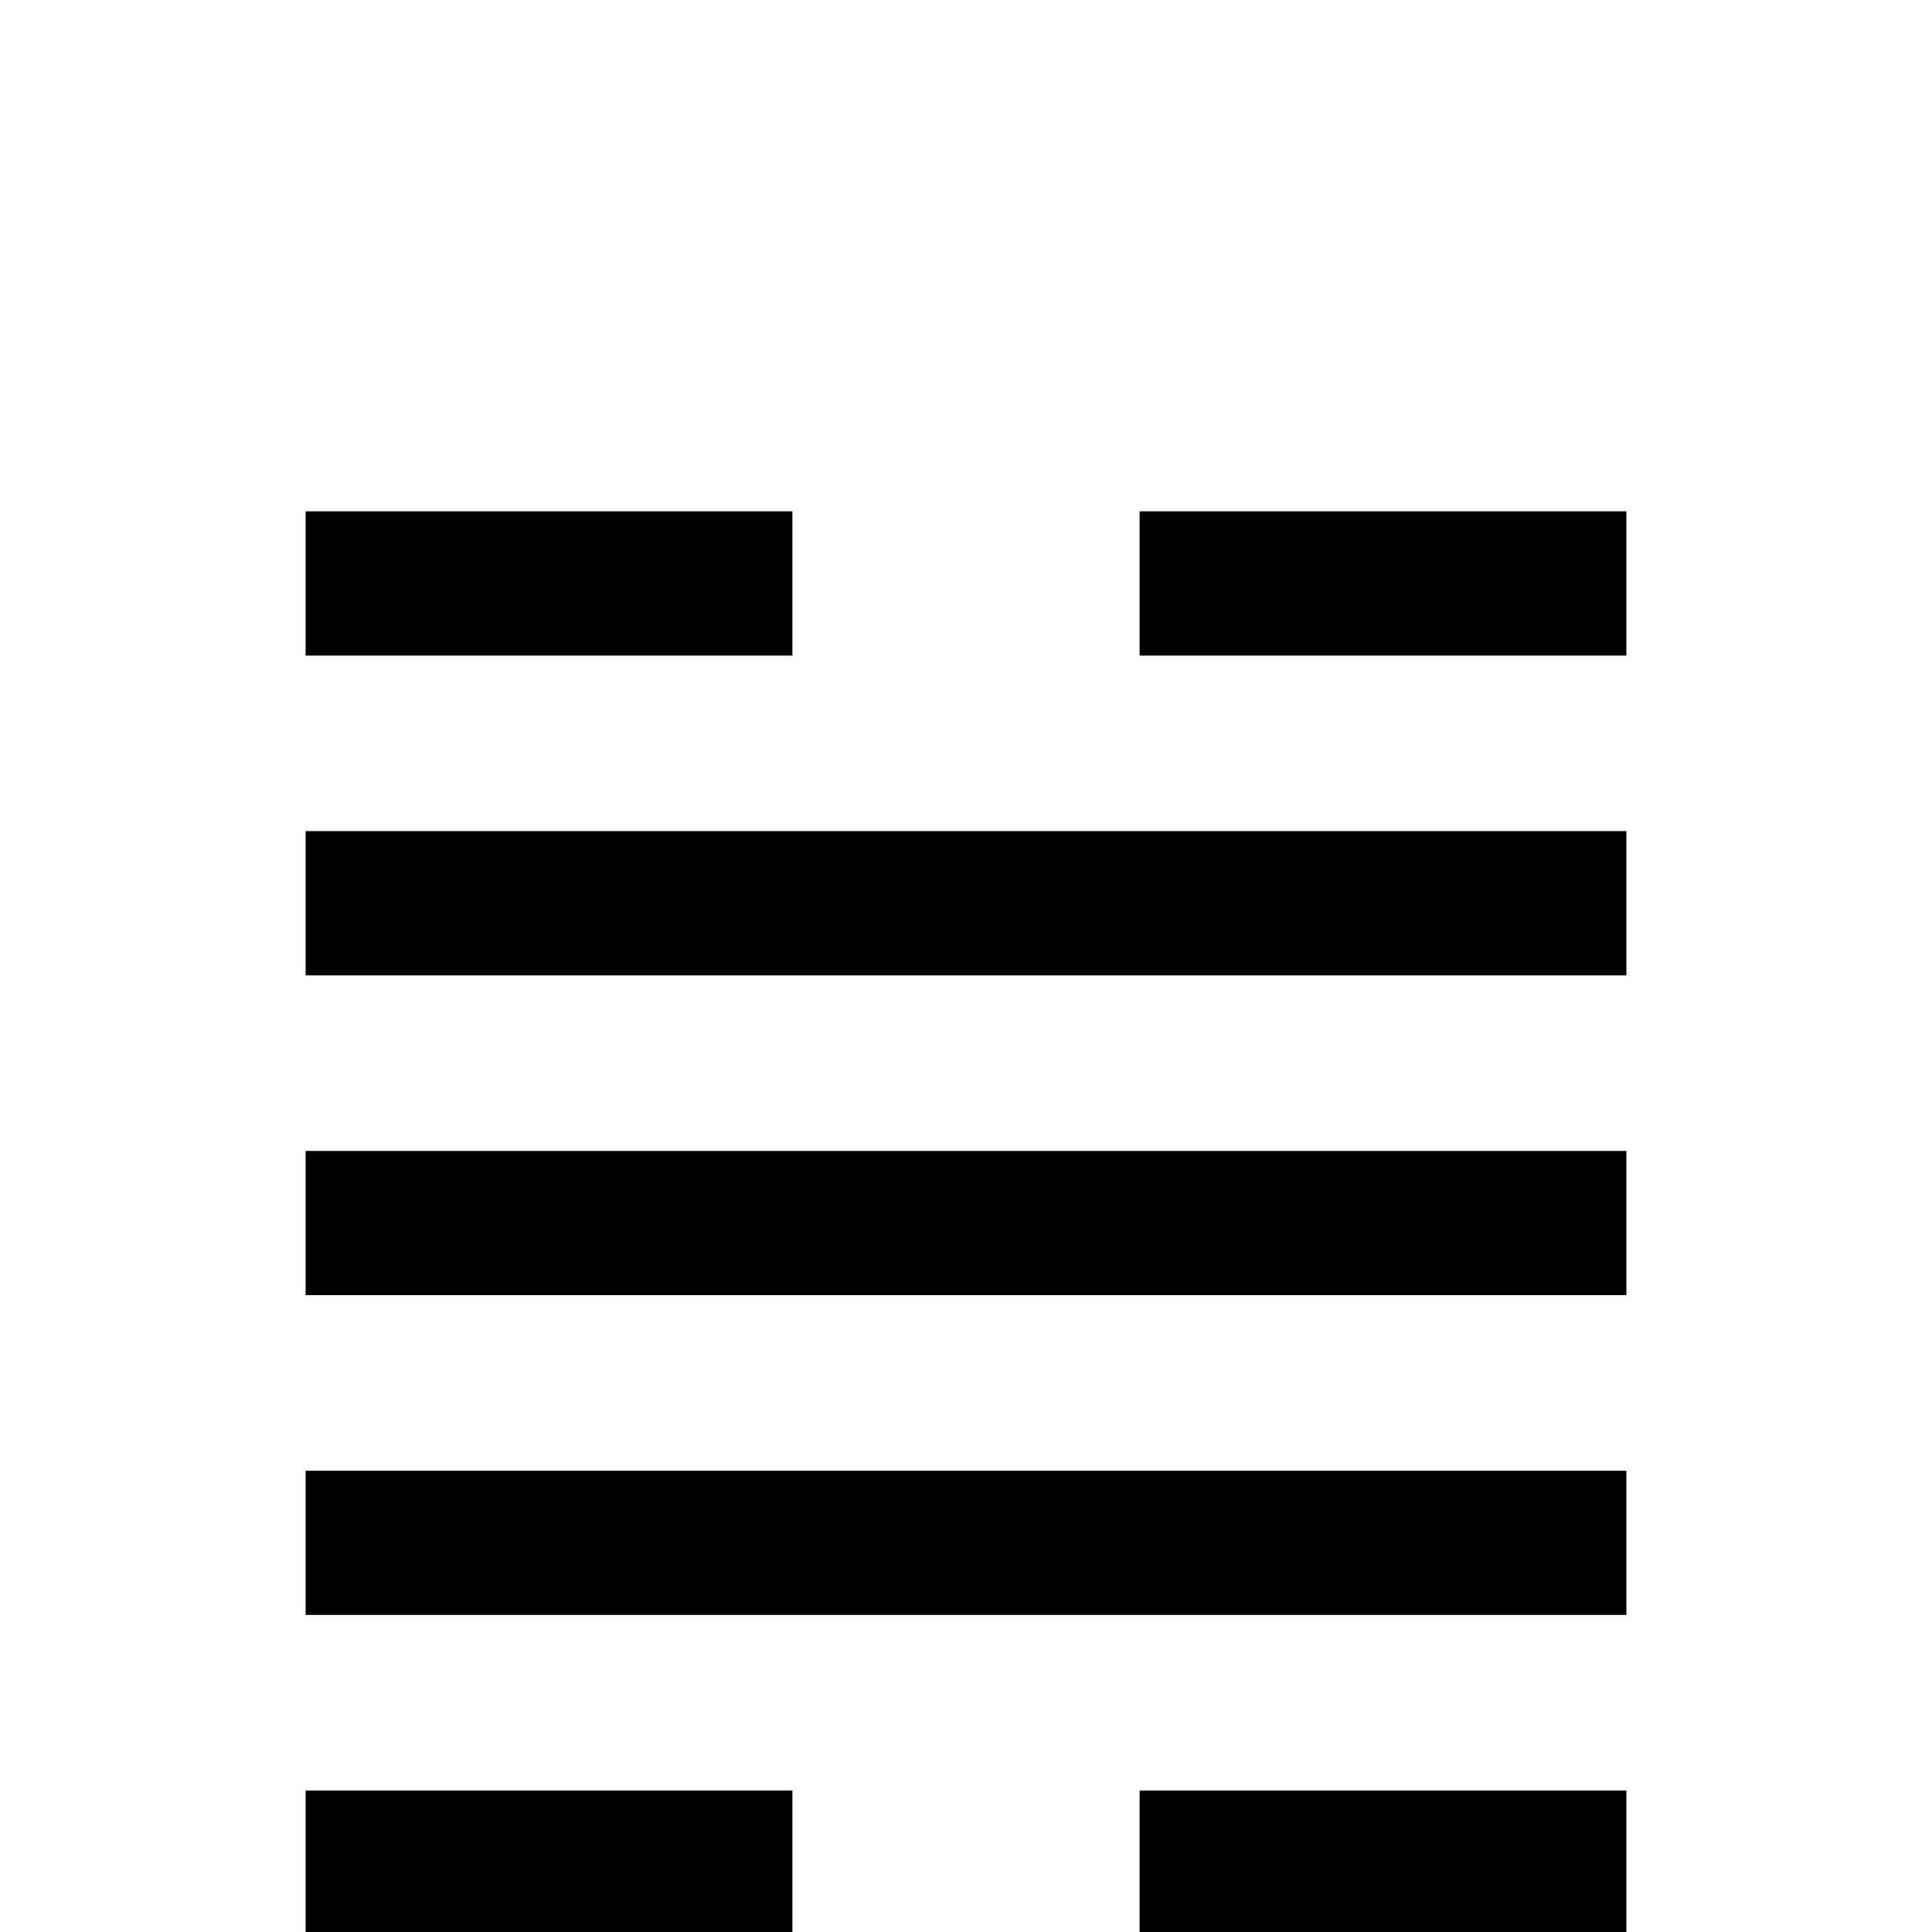 <?xml version="1.0" standalone="no"?>
<!DOCTYPE svg PUBLIC "-//W3C//DTD SVG 1.1//EN" "http://www.w3.org/Graphics/SVG/1.1/DTD/svg11.dtd" >
<svg viewBox="0 -442 2048 2048">
  <g transform="matrix(1 0 0 -1 0 1606)">
   <path fill="currentColor"
d="M1724 1353h-516v153h516v-153zM1724 1014h-1400v153h1400v-153zM840 1353h-516v153h516v-153zM1724 675h-1400v153h1400v-153zM1724 -3h-516v153h516v-153zM1724 336h-1400v153h1400v-153zM1724 -342h-1400v153h1400v-153zM840 -3h-516v153h516v-153z" />
  </g>

</svg>
